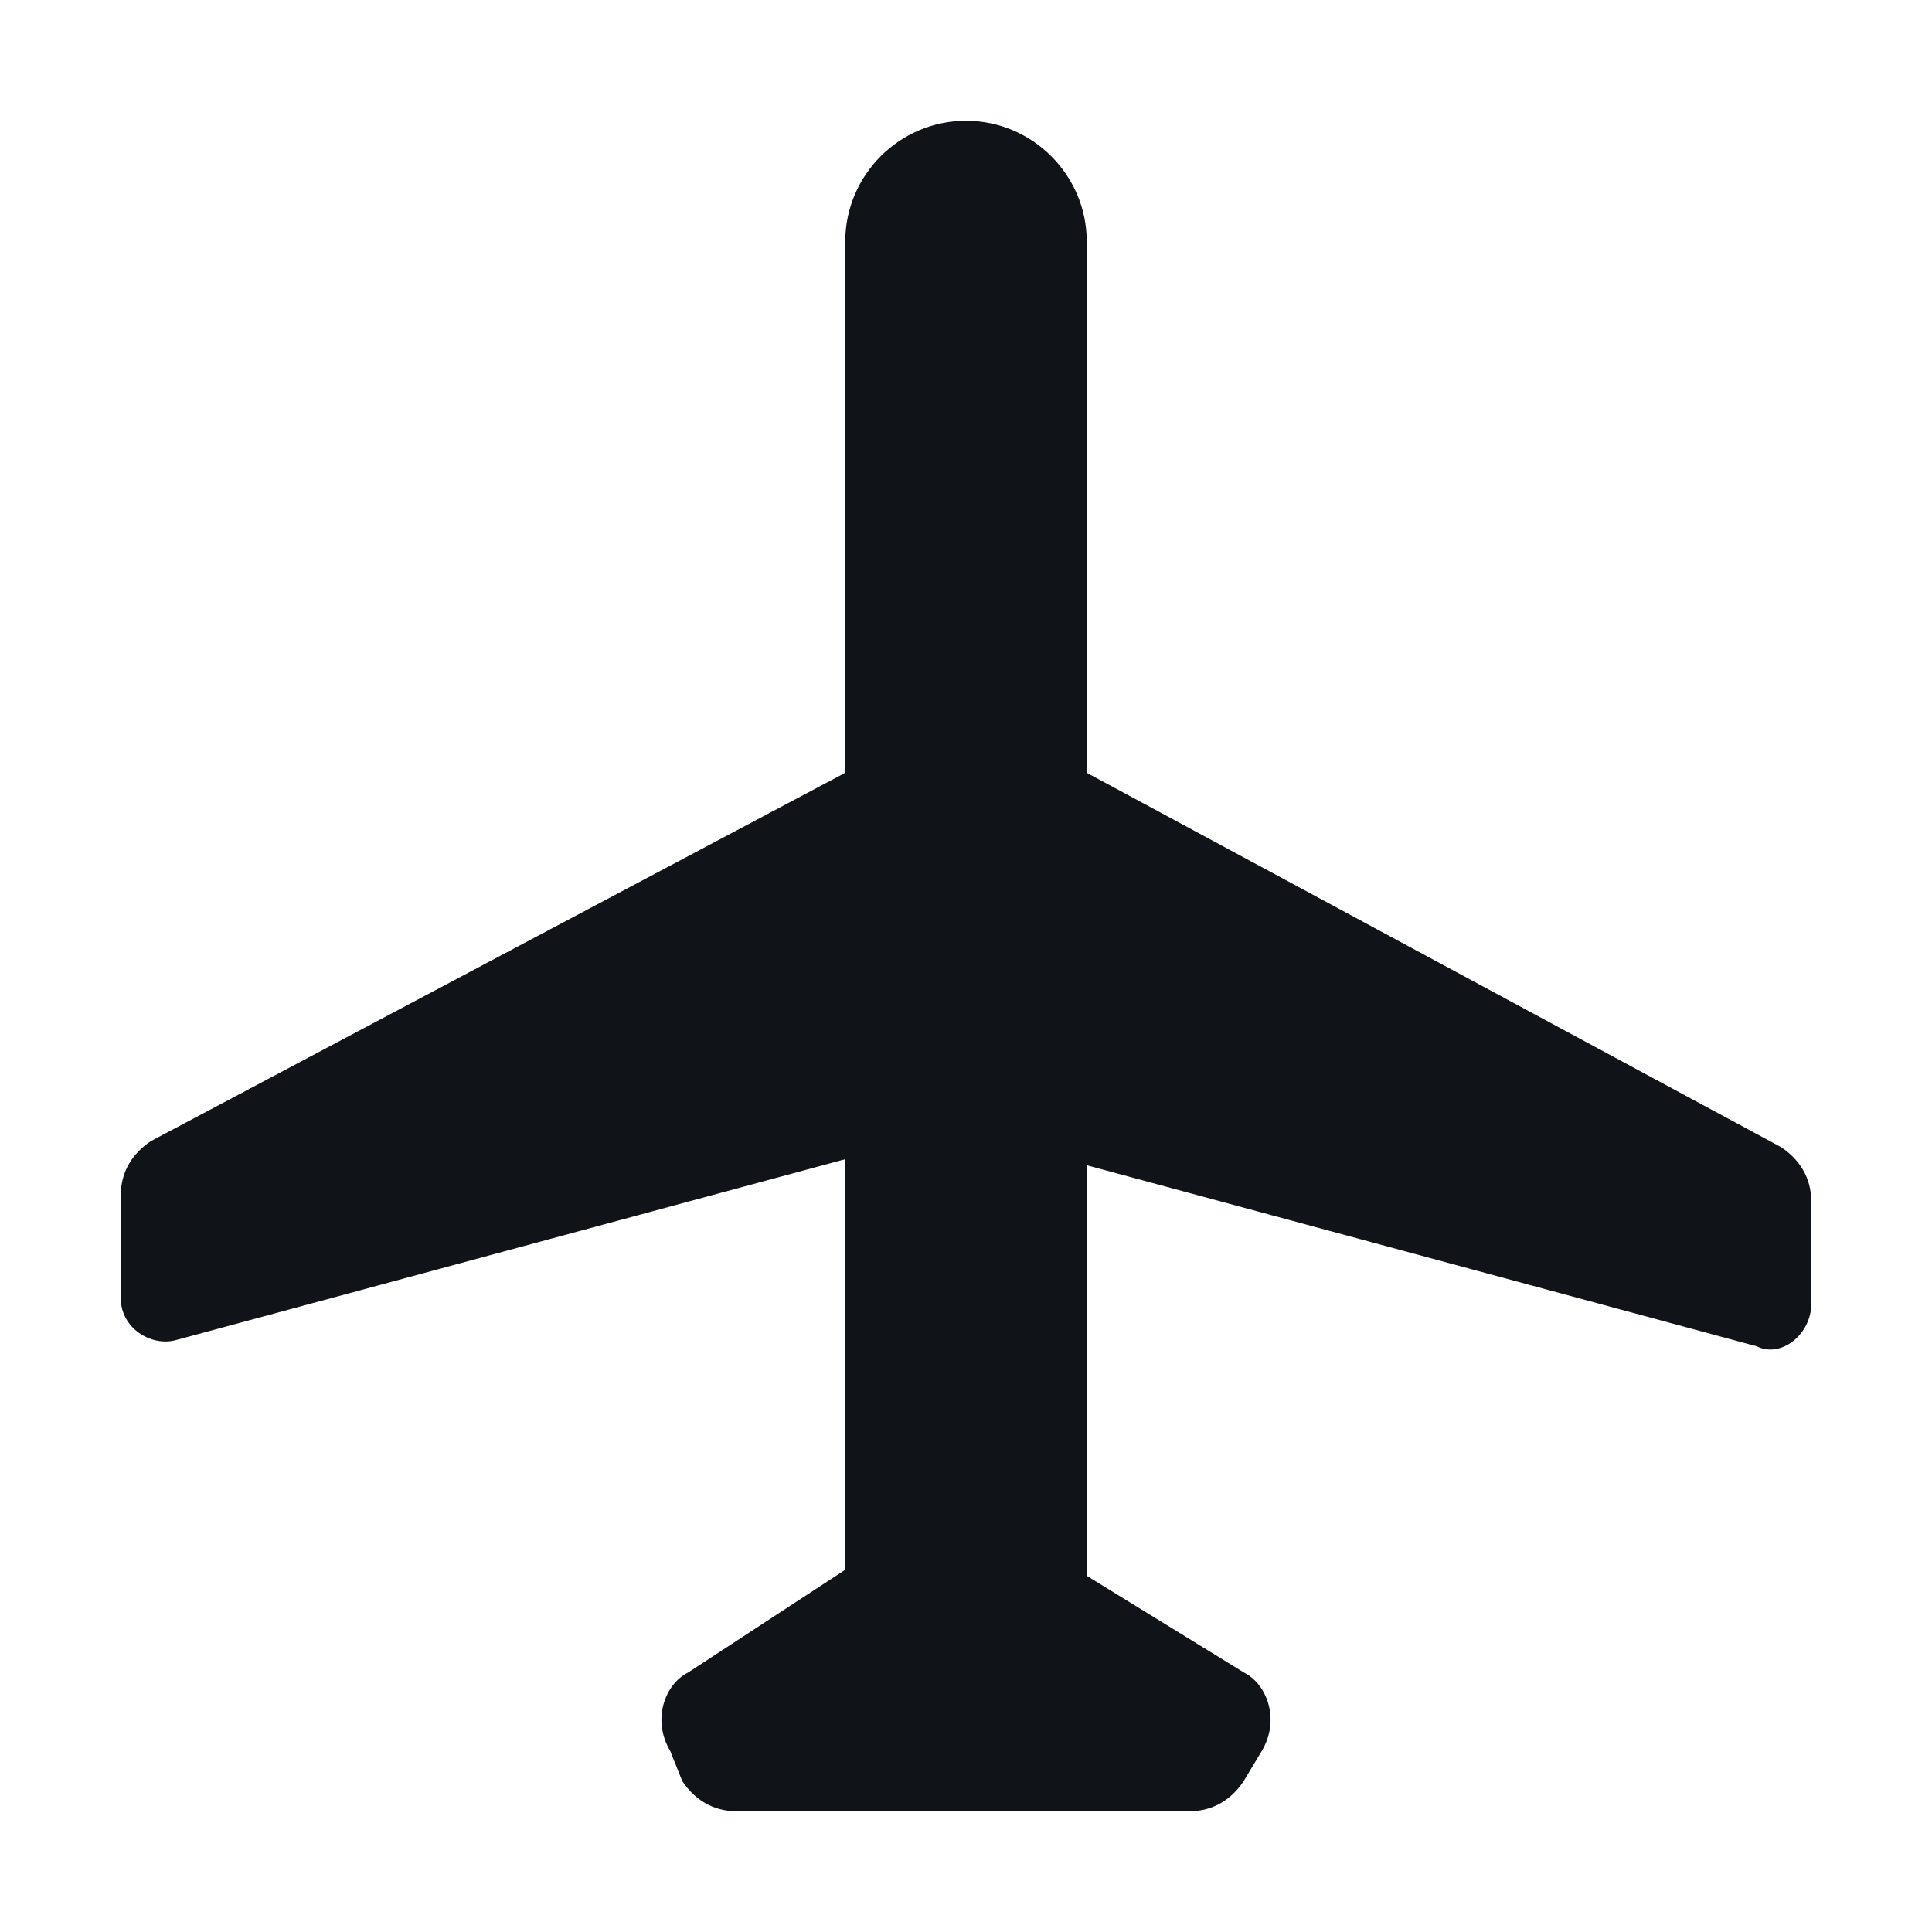 <svg width="16" height="16" viewBox="0 0 16 16" fill="none" xmlns="http://www.w3.org/2000/svg">
<g clip-path="url(#clip0_7472_34688)">
<path d="M10.45 14.5L10.3 14.75C10.2 14.9 10.05 15 9.85 15H6.1C5.9 15 5.75 14.9 5.65 14.75L5.55 14.5C5.4 14.25 5.5 13.95 5.7 13.85L7 13V9.6L1.45 11.1C1.25 11.15 1 11 1 10.75V9.9C1 9.7 1.1 9.55 1.25 9.45L7 6.4V2C7 1.45 7.45 1 8 1C8.55 1 9 1.45 9 2V6.4L14.75 9.5C14.9 9.6 15 9.75 15 9.95V10.8C15 11.05 14.75 11.25 14.55 11.15L9 9.65V13.05L10.3 13.85C10.5 13.95 10.6 14.25 10.45 14.5Z" fill="#101419"/>
</g>
<defs>
<clipPath id="clip0_7472_34688">
<rect width="16" height="16" fill="white"/>
</clipPath>
</defs>
</svg>
